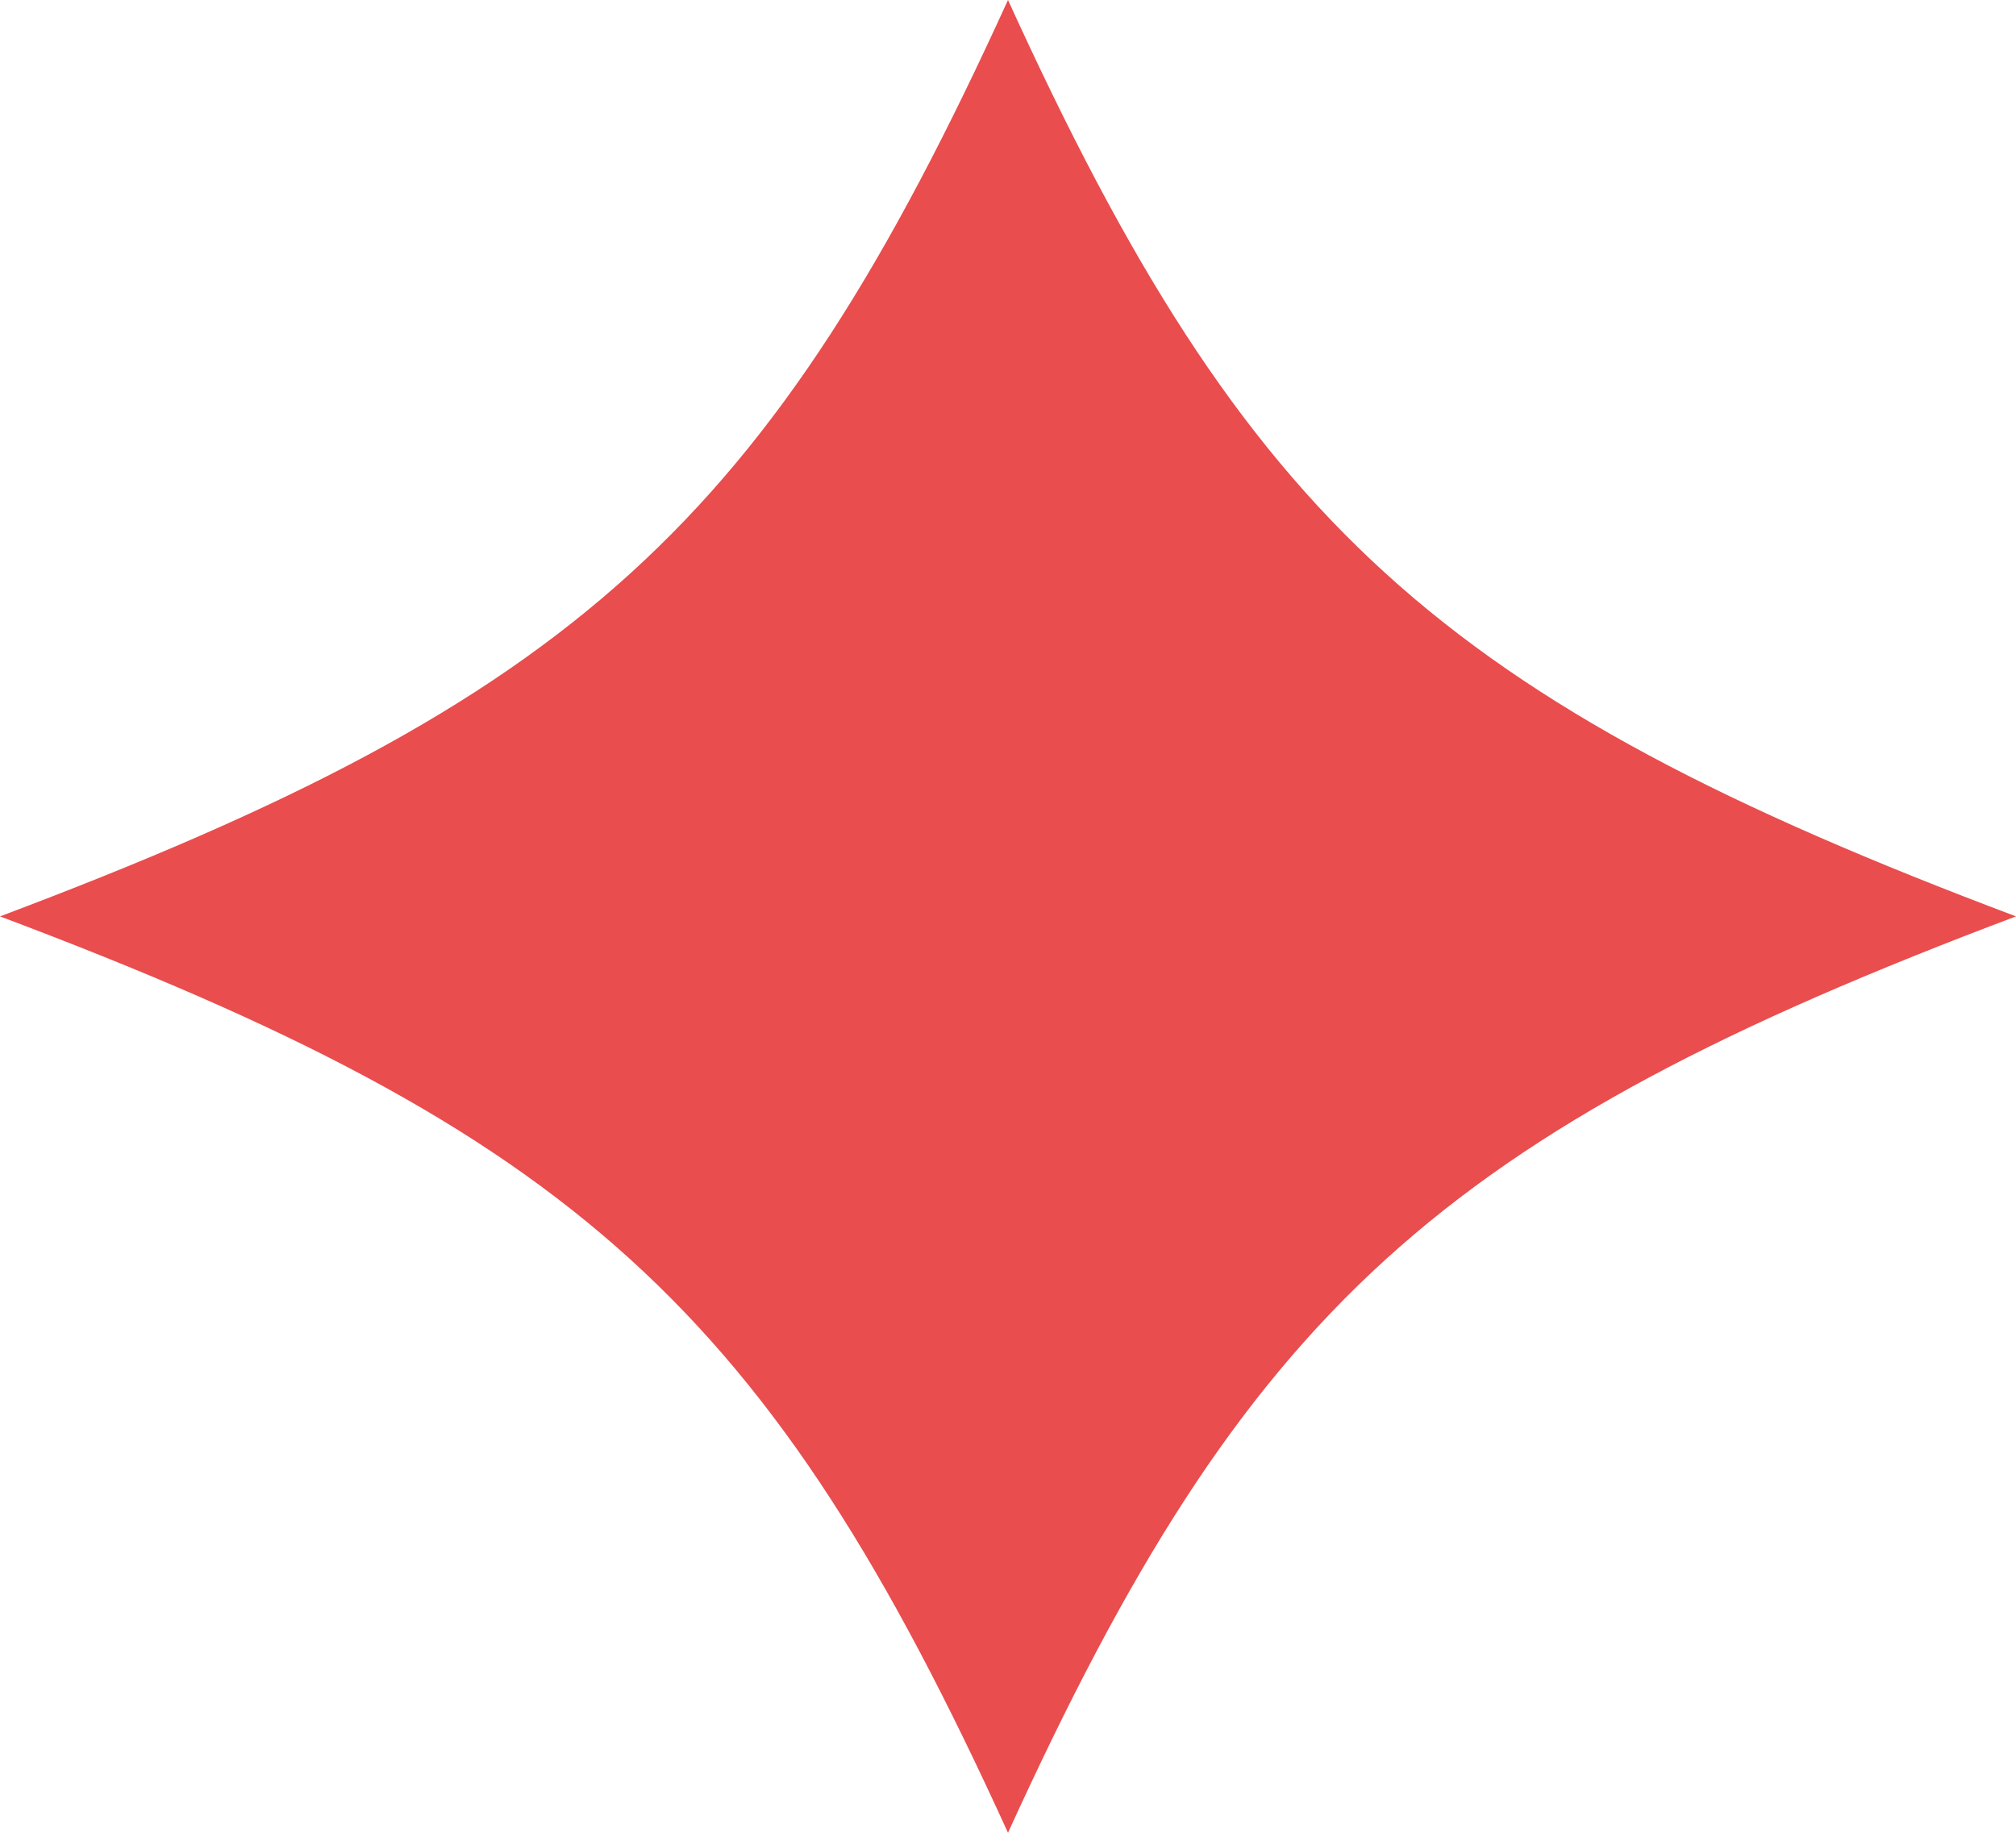 <svg xmlns="http://www.w3.org/2000/svg" width="11" height="10" fill="none"><path fill="#E94D4E" d="M11 5c-3.143 1.184-4.198 2.143-5.5 5C4.198 7.143 3.143 6.183 0 5c3.143-1.183 4.198-2.143 5.5-5C6.802 2.857 7.857 3.817 11 5Z"/></svg>